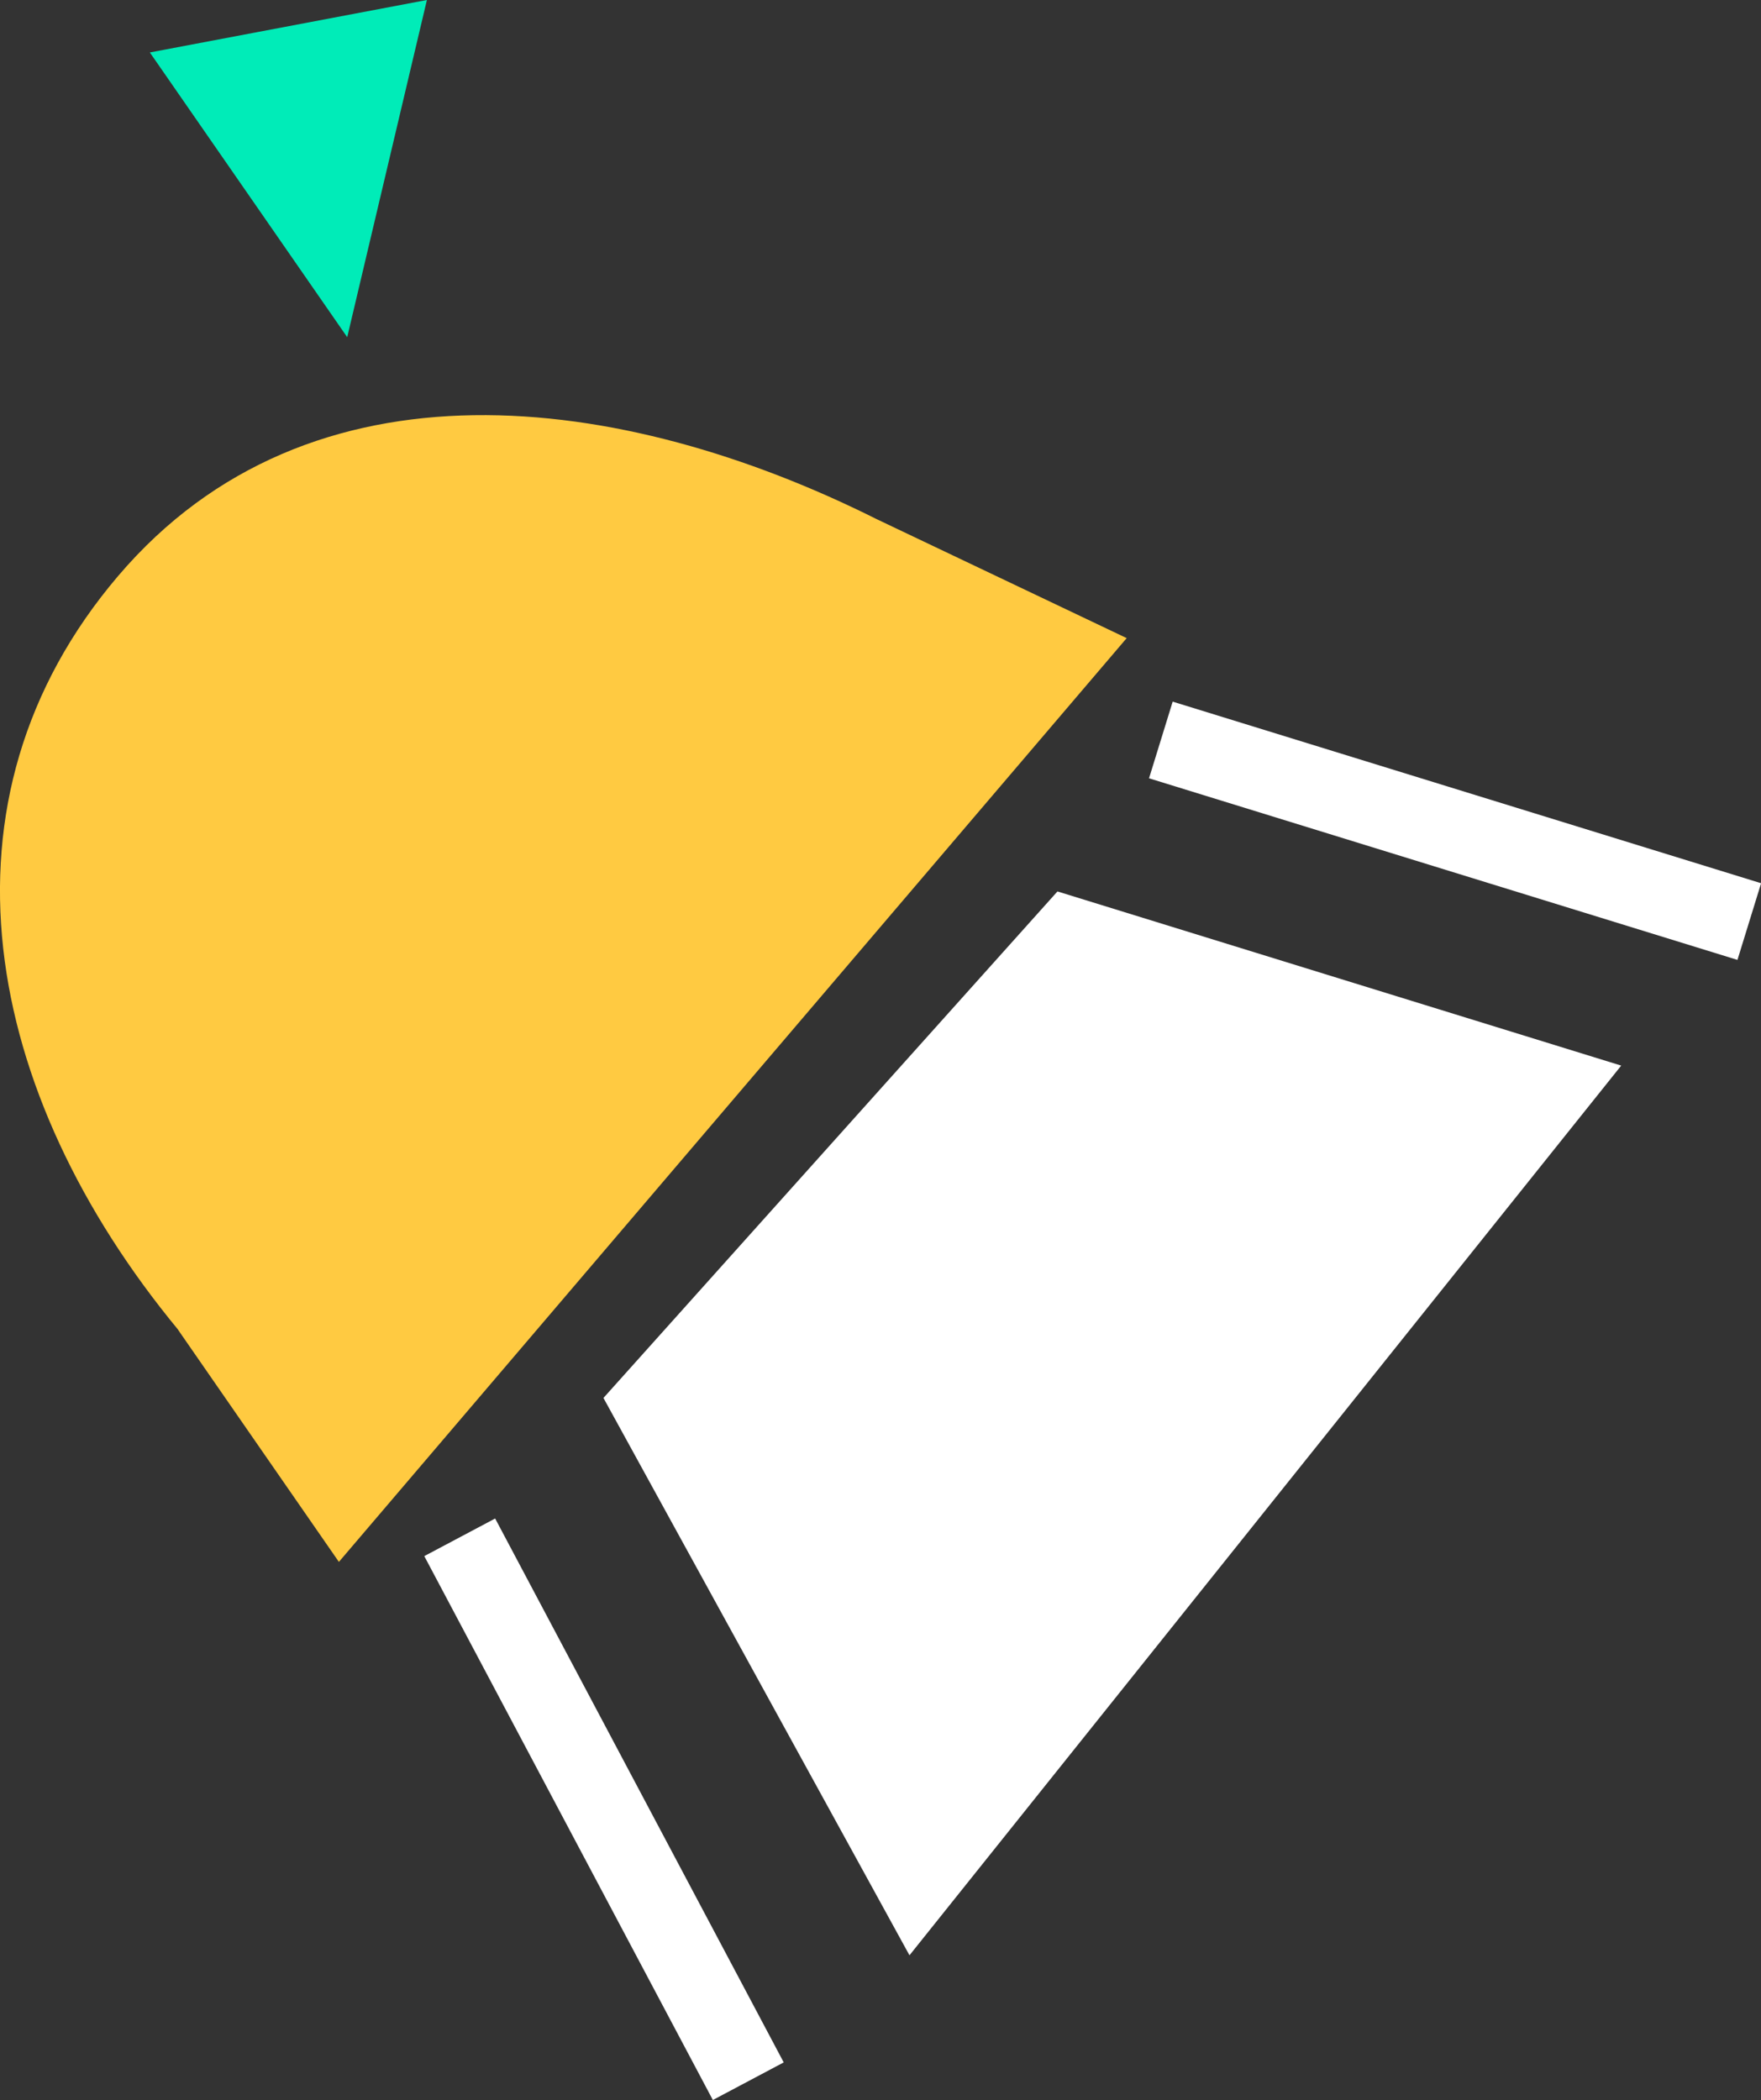 <?xml version="1.0" encoding="UTF-8"?><svg id="Calque_2" xmlns="http://www.w3.org/2000/svg" viewBox="0 0 131.26 156.52"><rect x="0" y="0" width="131.26" height="156.52" fill="#333333" stroke="none"/><defs>
<style>.cls-1{fill:#ffca41;}
.cls-1,.cls-2,.cls-3{stroke-width:0px;}
.cls-2{fill:#ffffff;}
.cls-3{fill:#00ecb8;}
</style></defs><g id="Calque_1-2"><path class="cls-1" d="M13.29,99.12C-1.26,81.51-5.47,59.67,8.82,42.91s37.49-13.74,56.52-4.22l18.64,8.87L25.26,116.41l-11.98-17.29Z"/><polygon class="cls-3" points="25.88 25.13 31.82 0 11.17 3.91 25.88 25.13"/><polygon class="cls-2" points="44.98 104.19 67.79 145.73 120.84 79.42 78.82 66.44 44.98 104.19"/><rect class="cls-2" x="105.46" y="38.96" width="5.98" height="45.9" transform="translate(17.32 147.29) rotate(-72.85)"/><rect class="cls-2" x="42.03" y="111.9" width="5.98" height="45.89" transform="translate(-57.95 36.83) rotate(-27.95)"/></g></svg>